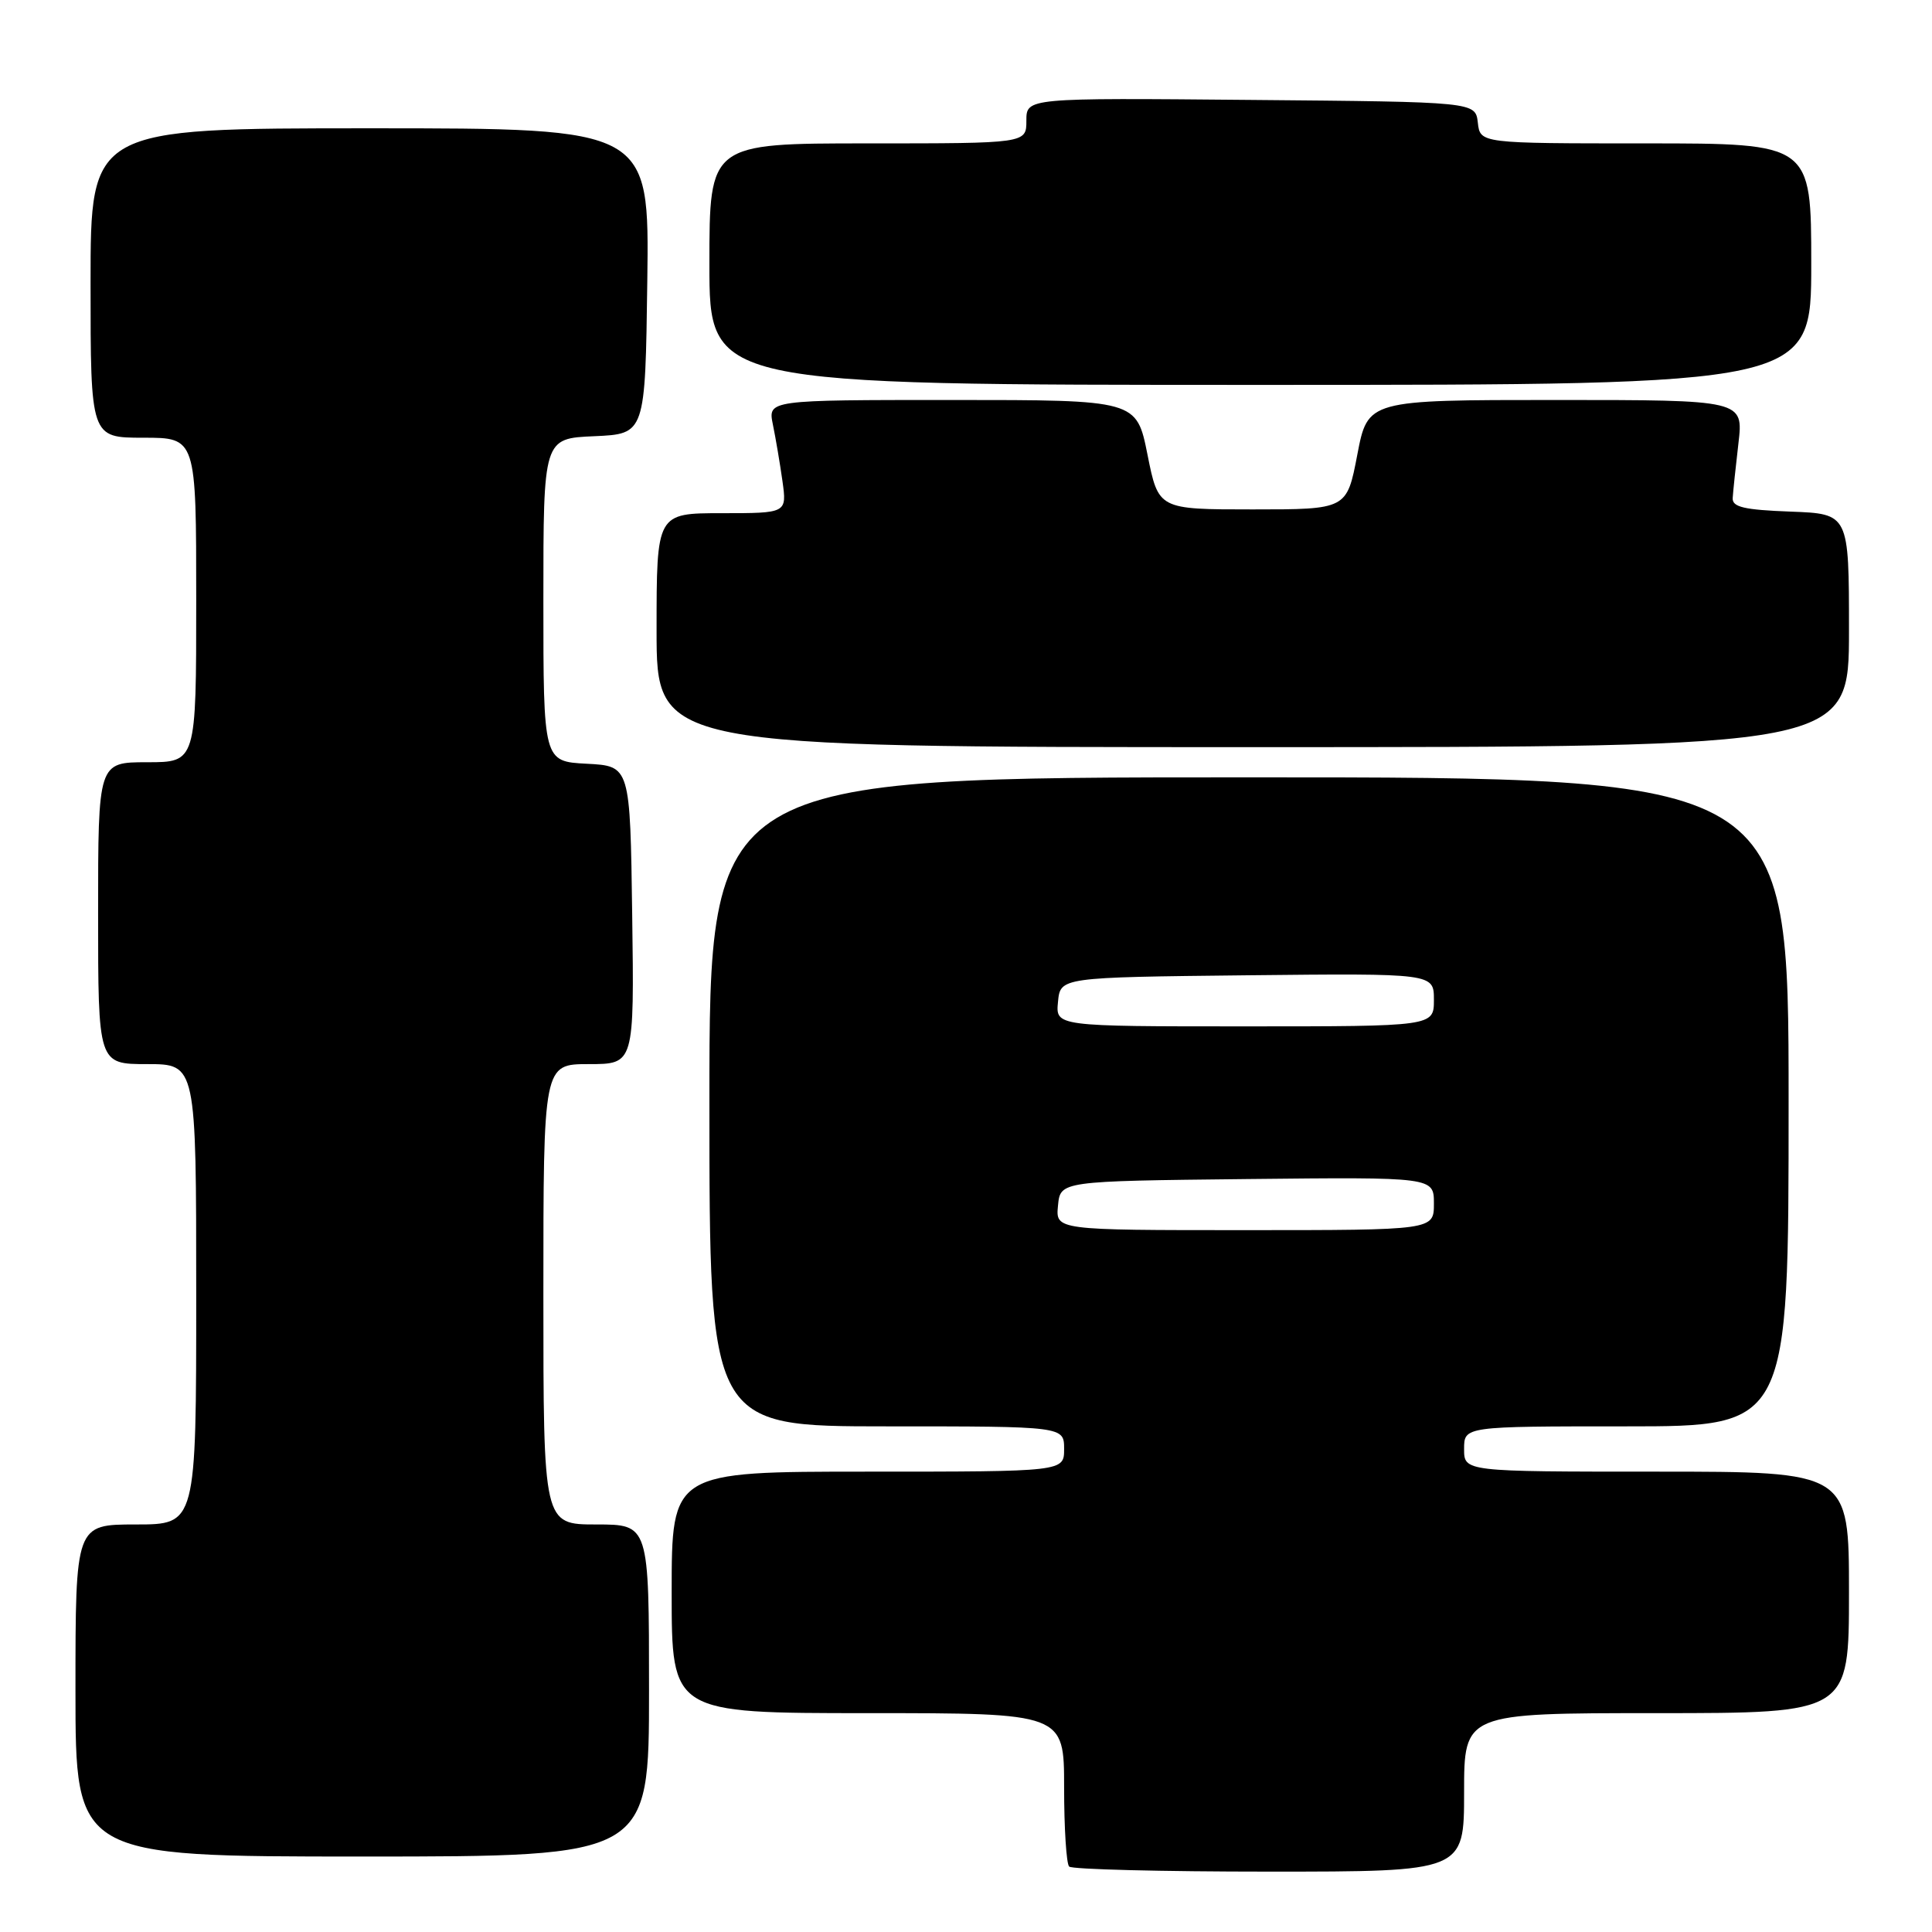<?xml version="1.0" encoding="UTF-8" standalone="no"?>
<!DOCTYPE svg PUBLIC "-//W3C//DTD SVG 1.1//EN" "http://www.w3.org/Graphics/SVG/1.1/DTD/svg11.dtd" >
<svg xmlns="http://www.w3.org/2000/svg" xmlns:xlink="http://www.w3.org/1999/xlink" version="1.1" viewBox="0 0 256 256">
 <g >
 <path fill="currentColor"
d=" M 194.00 237.50 C 194.00 227.00 194.00 227.00 219.50 227.00 C 245.00 227.00 245.00 227.00 245.00 211.00 C 245.00 195.00 245.00 195.00 219.50 195.00 C 194.00 195.00 194.00 195.00 194.00 192.00 C 194.00 189.00 194.00 189.00 215.50 189.00 C 237.00 189.00 237.00 189.00 237.00 146.00 C 237.00 103.00 237.00 103.00 165.50 103.00 C 94.00 103.00 94.00 103.00 94.00 146.00 C 94.00 189.00 94.00 189.00 117.50 189.00 C 141.00 189.00 141.00 189.00 141.00 192.00 C 141.00 195.00 141.00 195.00 115.00 195.00 C 89.00 195.00 89.00 195.00 89.00 211.00 C 89.00 227.00 89.00 227.00 115.00 227.00 C 141.00 227.00 141.00 227.00 141.00 236.83 C 141.00 242.24 141.30 246.97 141.67 247.33 C 142.03 247.70 153.96 248.00 168.17 248.00 C 194.00 248.00 194.00 248.00 194.00 237.50 Z  M 86.00 224.00 C 86.00 202.00 86.00 202.00 79.00 202.00 C 72.00 202.00 72.00 202.00 72.00 171.50 C 72.00 141.00 72.00 141.00 78.02 141.00 C 84.04 141.00 84.04 141.00 83.77 121.25 C 83.50 101.50 83.50 101.50 77.75 101.20 C 72.00 100.90 72.00 100.90 72.00 79.50 C 72.00 58.09 72.00 58.09 78.75 57.80 C 85.50 57.50 85.50 57.50 85.77 37.25 C 86.04 17.00 86.04 17.00 49.02 17.00 C 12.00 17.00 12.00 17.00 12.00 37.50 C 12.00 58.00 12.00 58.00 19.00 58.00 C 26.00 58.00 26.00 58.00 26.00 79.50 C 26.00 101.00 26.00 101.00 19.50 101.00 C 13.00 101.00 13.00 101.00 13.00 121.00 C 13.00 141.00 13.00 141.00 19.50 141.00 C 26.00 141.00 26.00 141.00 26.00 171.50 C 26.00 202.00 26.00 202.00 18.00 202.00 C 10.00 202.00 10.00 202.00 10.00 224.00 C 10.00 246.00 10.00 246.00 48.00 246.00 C 86.00 246.00 86.00 246.00 86.00 224.00 Z  M 245.00 83.54 C 245.00 68.08 245.00 68.08 237.25 67.79 C 231.11 67.56 229.52 67.19 229.59 66.00 C 229.64 65.17 229.98 61.91 230.35 58.75 C 231.02 53.00 231.02 53.00 206.13 53.00 C 181.24 53.00 181.24 53.00 179.85 60.25 C 178.46 67.50 178.46 67.50 165.98 67.50 C 153.50 67.50 153.50 67.50 152.05 60.25 C 150.60 53.00 150.60 53.00 126.18 53.00 C 101.75 53.00 101.75 53.00 102.41 56.25 C 102.78 58.04 103.35 61.41 103.68 63.75 C 104.27 68.00 104.27 68.00 95.64 68.00 C 87.00 68.00 87.00 68.00 87.00 83.50 C 87.00 99.00 87.00 99.00 166.00 99.00 C 245.00 99.00 245.00 99.00 245.00 83.54 Z  M 240.00 35.00 C 240.00 19.00 240.00 19.00 218.07 19.00 C 196.13 19.00 196.13 19.00 195.82 16.25 C 195.50 13.50 195.50 13.50 165.75 13.24 C 136.00 12.97 136.00 12.97 136.00 15.99 C 136.00 19.00 136.00 19.00 115.00 19.00 C 94.00 19.00 94.00 19.00 94.00 35.00 C 94.00 51.00 94.00 51.00 167.00 51.00 C 240.00 51.00 240.00 51.00 240.00 35.00 Z  M 140.19 159.75 C 140.50 156.50 140.50 156.50 165.25 156.23 C 190.00 155.97 190.00 155.97 190.00 159.48 C 190.00 163.00 190.00 163.00 164.94 163.00 C 139.87 163.00 139.87 163.00 140.19 159.75 Z  M 140.19 132.75 C 140.50 129.50 140.50 129.50 165.25 129.23 C 190.00 128.97 190.00 128.97 190.00 132.48 C 190.00 136.00 190.00 136.00 164.94 136.00 C 139.87 136.00 139.87 136.00 140.19 132.75 Z "/>
</g>
</svg>